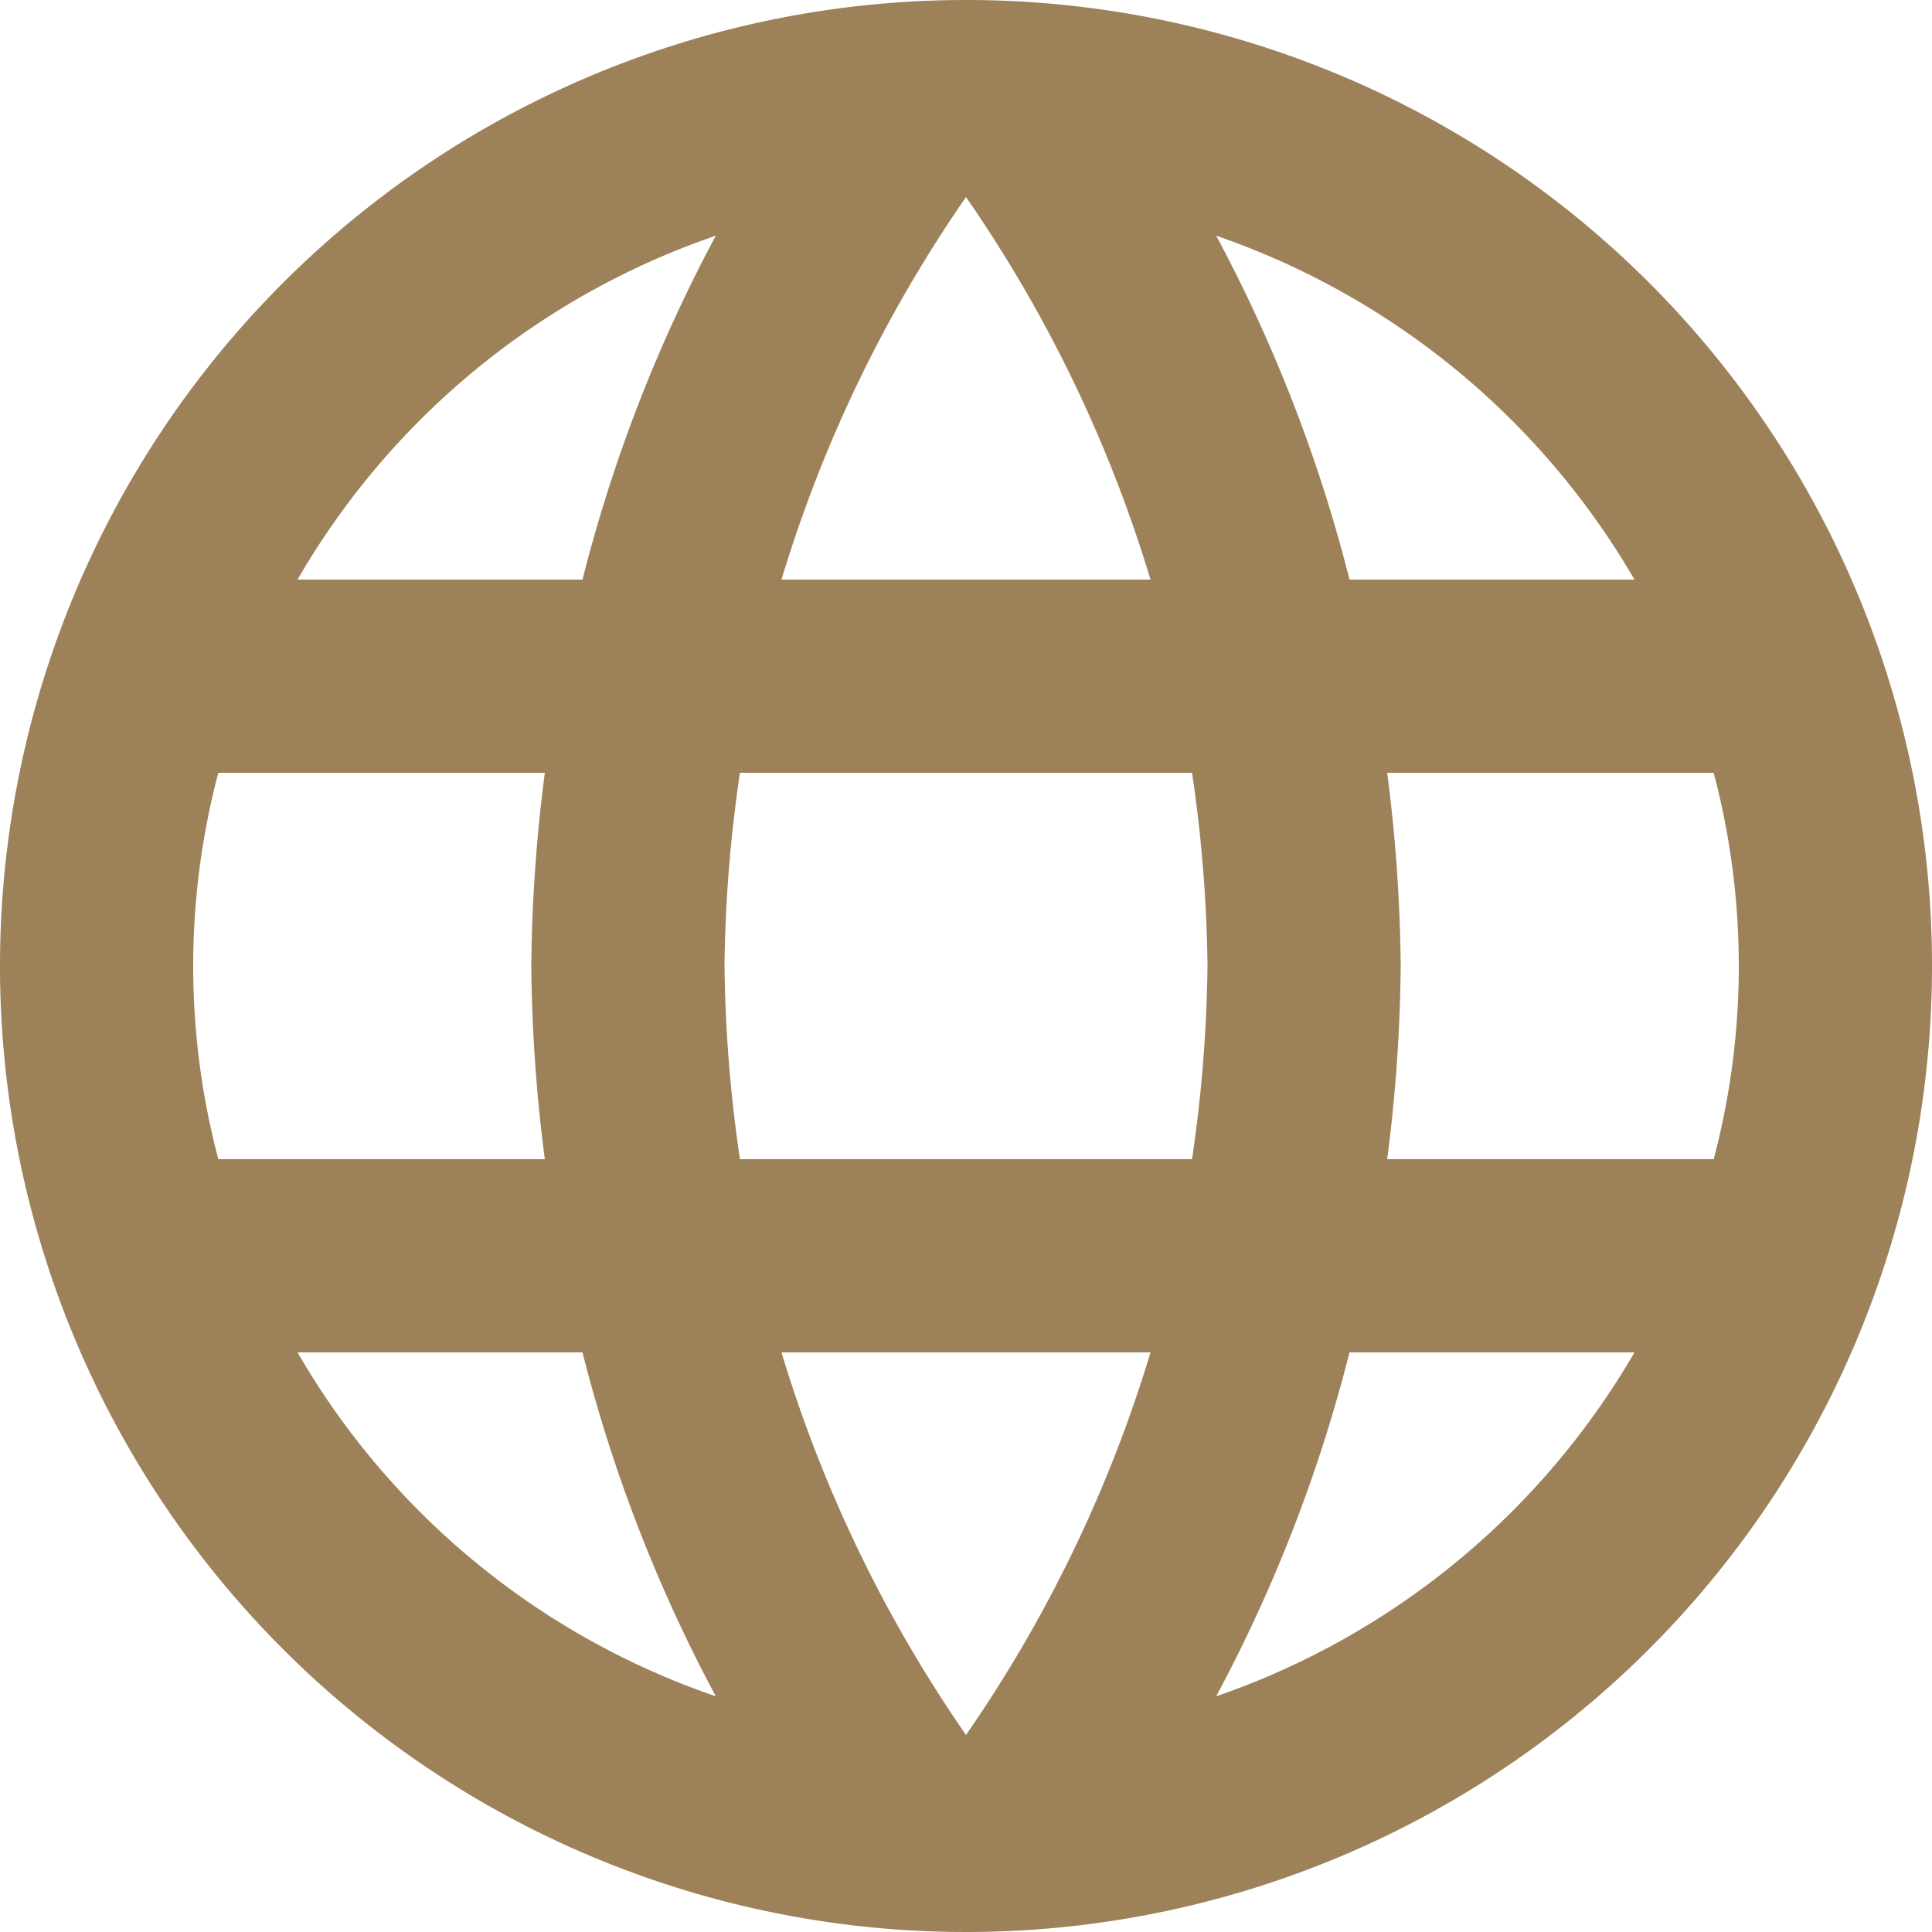 <svg xmlns="http://www.w3.org/2000/svg" width="30" height="30" viewBox="0 0 30 30">
  <path id="ic_language_24px" d="M16.985,2A15,15,0,1,0,32,17,14.993,14.993,0,0,0,16.985,2Zm10.4,9H22.955a23.473,23.473,0,0,0-2.07-5.34A12.044,12.044,0,0,1,27.38,11ZM17,5.06A21.13,21.13,0,0,1,19.865,11h-5.73A21.13,21.13,0,0,1,17,5.06ZM5.39,20a11.733,11.733,0,0,1,0-6h5.07a24.773,24.773,0,0,0-.21,3,24.773,24.773,0,0,0,.21,3Zm1.23,3h4.425a23.474,23.474,0,0,0,2.07,5.34A11.98,11.98,0,0,1,6.62,23Zm4.425-12H6.62a11.98,11.98,0,0,1,6.495-5.34A23.474,23.474,0,0,0,11.045,11ZM17,28.94A21.13,21.13,0,0,1,14.135,23h5.73A21.13,21.13,0,0,1,17,28.94ZM20.51,20H13.49a22.069,22.069,0,0,1-.24-3,21.877,21.877,0,0,1,.24-3h7.02a21.877,21.877,0,0,1,.24,3A22.069,22.069,0,0,1,20.51,20Zm.375,8.34A23.474,23.474,0,0,0,22.955,23H27.38A12.044,12.044,0,0,1,20.885,28.34ZM23.54,20a24.773,24.773,0,0,0,.21-3,24.773,24.773,0,0,0-.21-3h5.07a11.733,11.733,0,0,1,0,6Z" transform="translate(-2 -2)" fill="#9d8159"/>
</svg>
